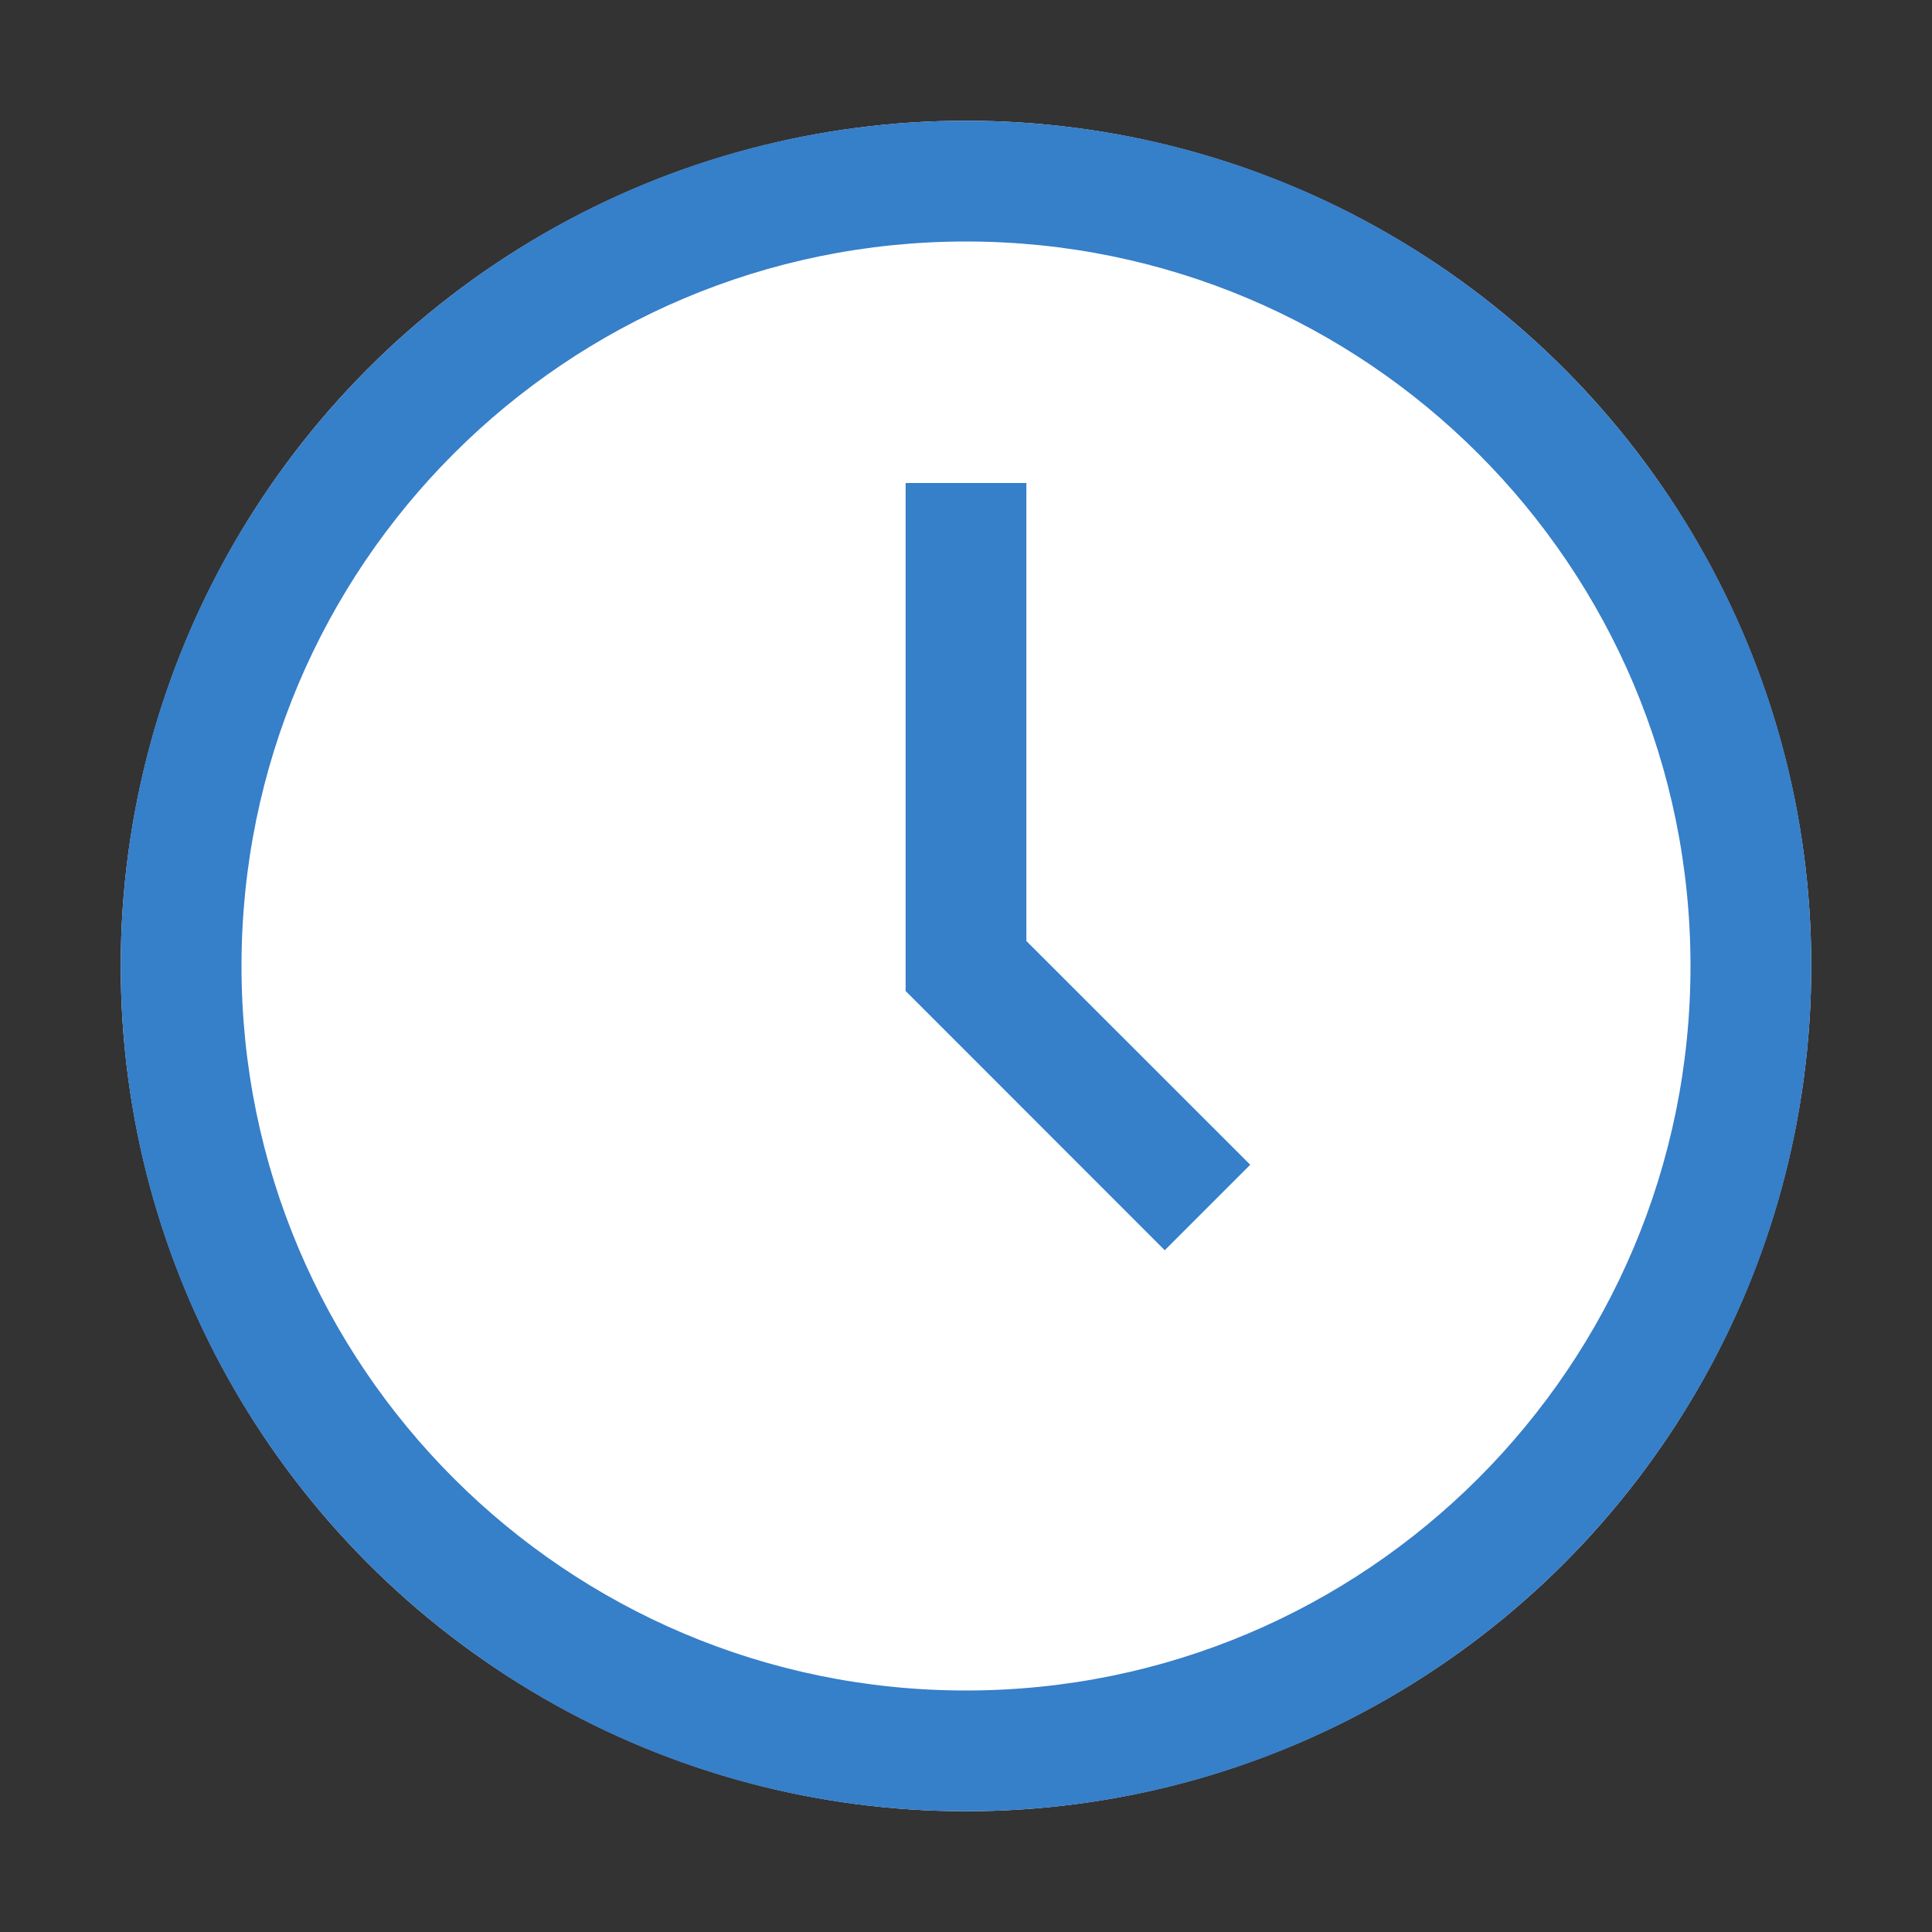 <?xml version="1.0" encoding="UTF-8"?>
<svg viewBox="0 0 16 16" version="1.1" xmlns="http://www.w3.org/2000/svg" xmlns:xlink="http://www.w3.org/1999/xlink">
    <rect x="0" y="0" width="16" height="16" fill="#333333" stroke="none"/>
    <!-- Generator: Sketch 55.2 (78181) - https://sketchapp.com -->
    <title>time picker</title>
    <desc>Created with Sketch.</desc>
    <g id="time-picker" stroke="none" stroke-width="1" fill="none" fill-rule="evenodd">
        <g transform="translate(1, 1)">
            <circle id="椭圆形" fill="#FFFFFF" cx="7" cy="7" r="7"></circle>
            <path d="M7,14 C3.134,14 0,10.866 0,7 C0,3.134 3.134,0 7,0 C10.866,0 14,3.134 14,7 C14,10.866 10.866,14 7,14 Z M7,13 C10.314,13 13,10.314 13,7 C13,3.686 10.314,1 7,1 C3.686,1 1,3.686 1,7 C1,10.314 3.686,13 7,13 Z M7.5,3 L7.5,6.793 L9.354,8.646 L8.646,9.354 L6.5,7.207 L6.5,3 L7.5,3 Z" id="形状结合" fill="#367FC9" fill-rule="nonzero"></path>
        </g>
    </g>
</svg>